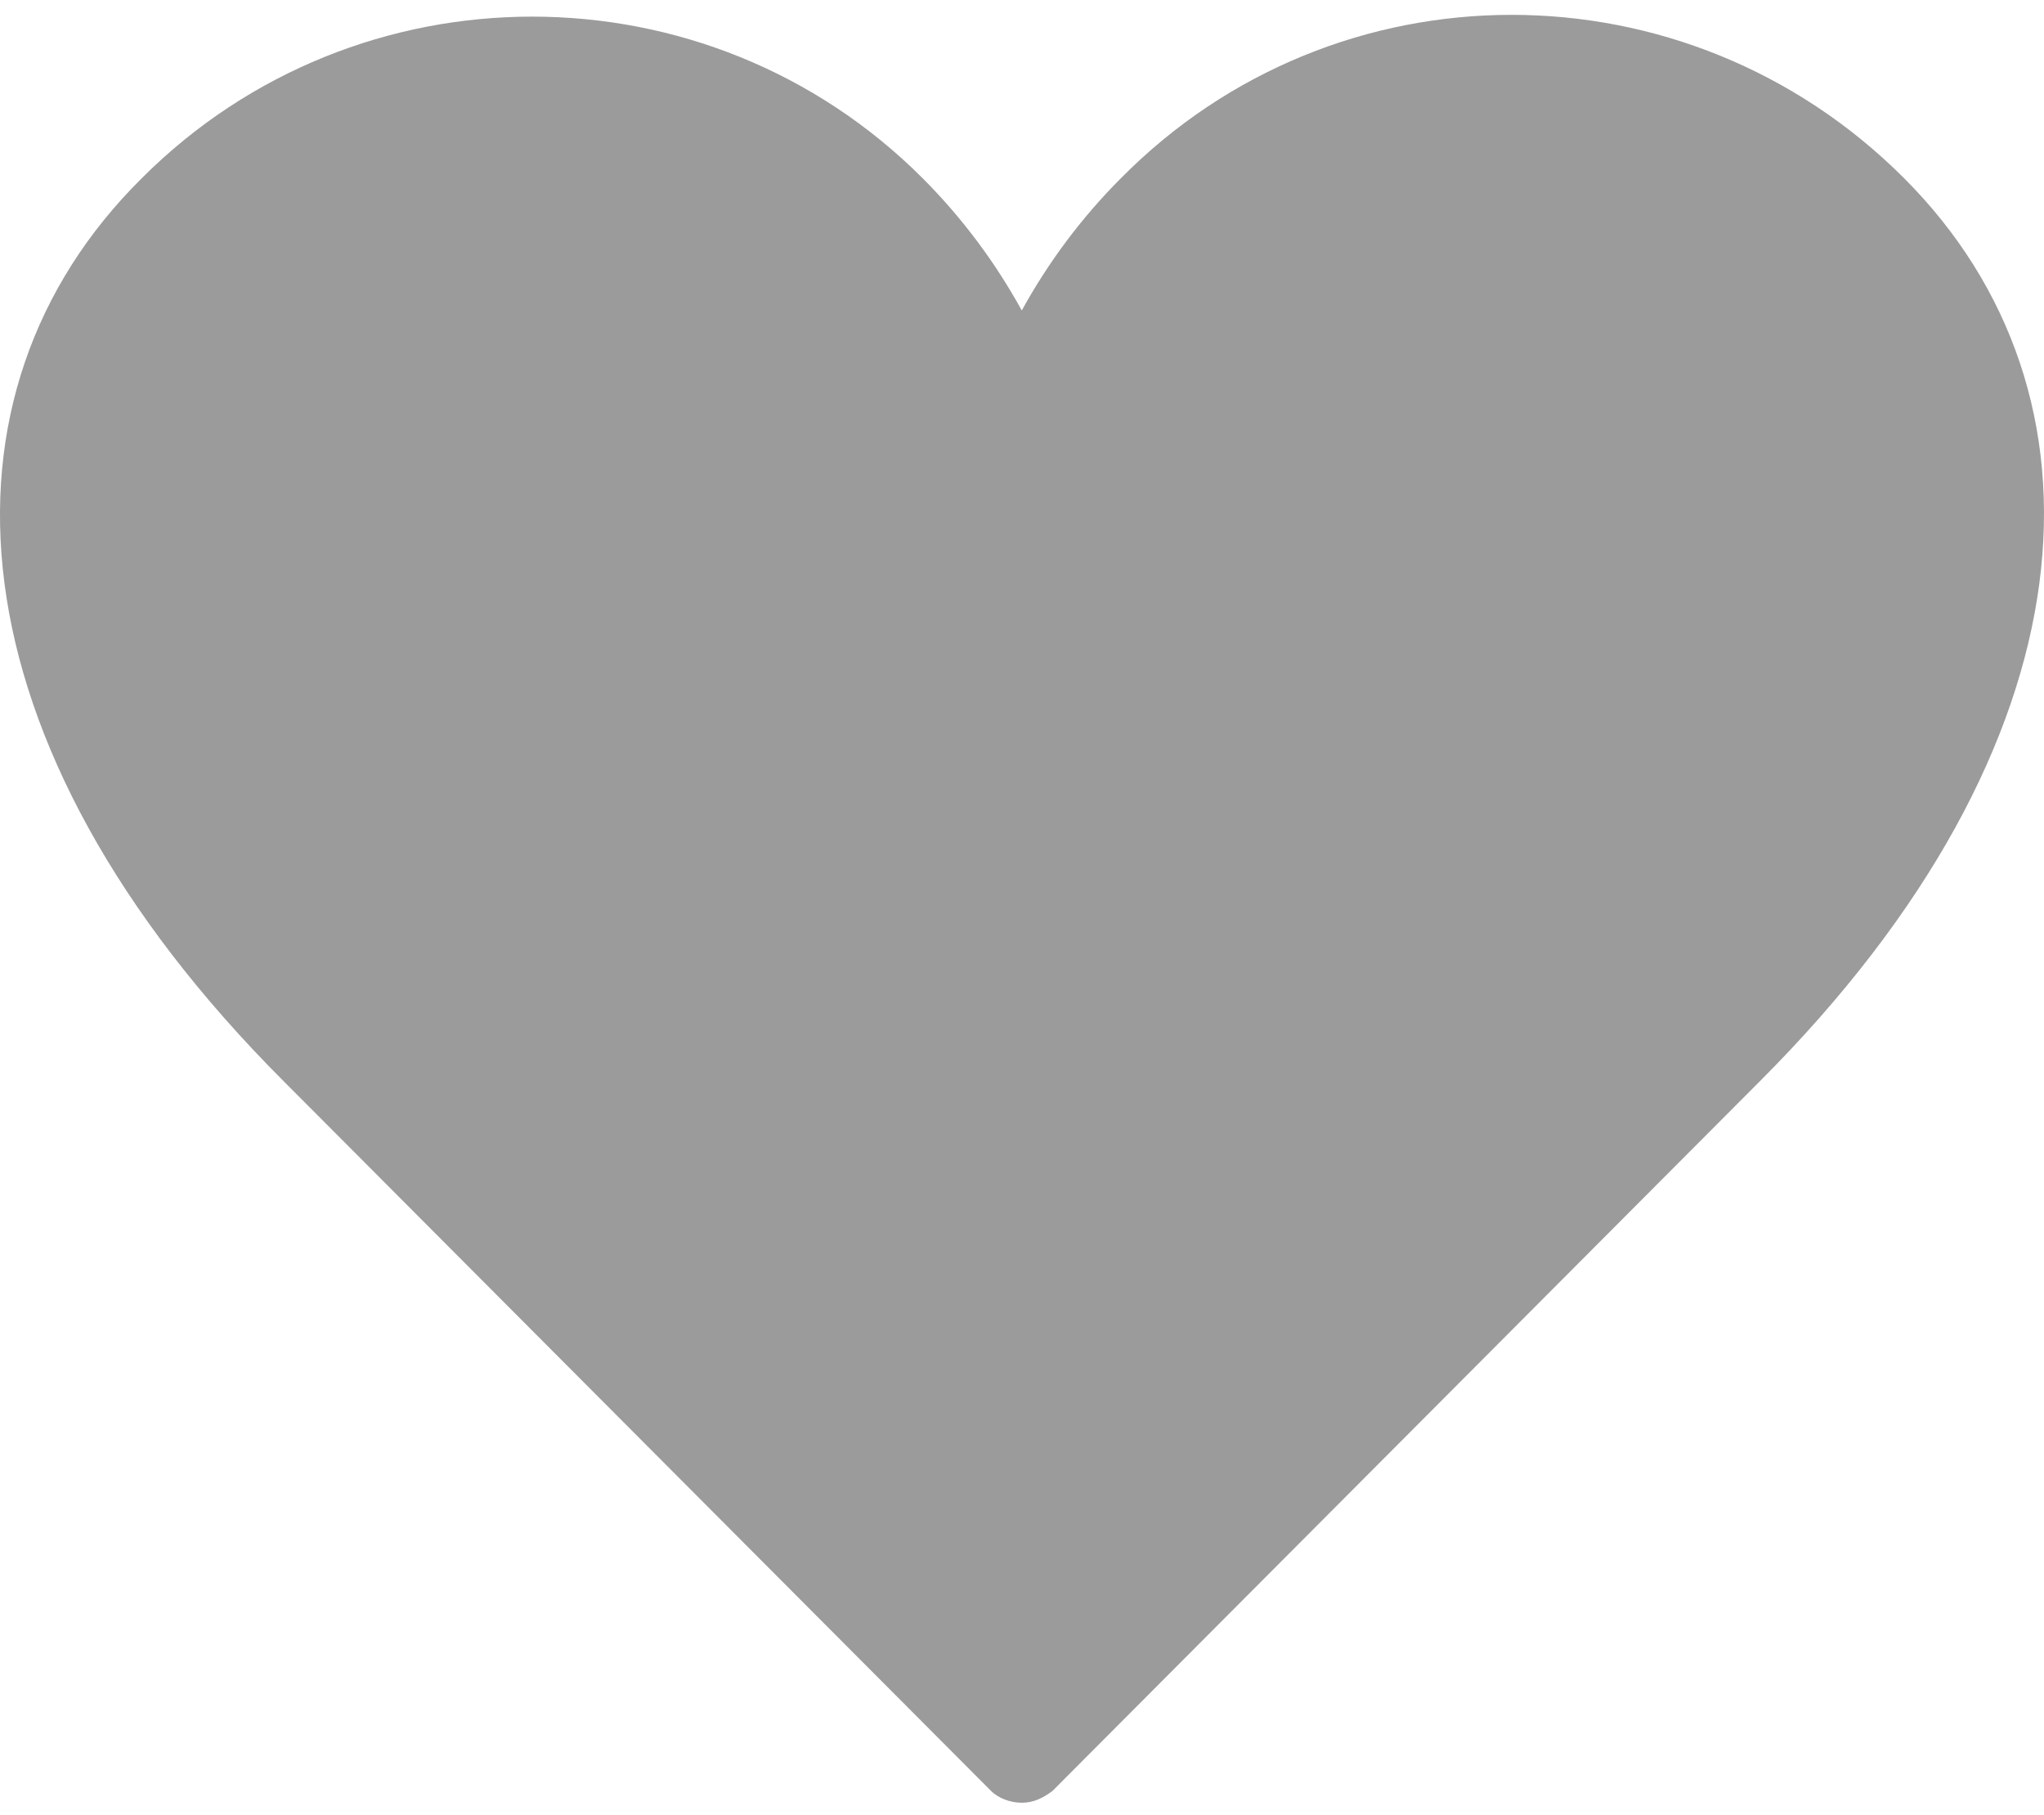 <?xml version="1.0" encoding="UTF-8" standalone="no"?>
<svg width="107px" height="95px" viewBox="0 0 107 95" version="1.1" xmlns="http://www.w3.org/2000/svg" xmlns:xlink="http://www.w3.org/1999/xlink" xmlns:sketch="http://www.bohemiancoding.com/sketch/ns">
    <title>Slice 1</title>
    <description>Created with Sketch (http://www.bohemiancoding.com/sketch)</description>
    <defs></defs>
    <g id="Page 1" fill="#D8D8D8" fill-rule="evenodd">
        <path d="M92.115,56.614 C109.819,38.91 110.934,20.587 99.667,9.32 C88.277,-2.07 69.954,-2.07 58.688,9.32 C56.583,11.425 54.85,13.777 53.488,16.253 C52.126,13.777 50.393,11.425 48.288,9.32 C37.022,-1.946 18.699,-1.946 7.432,9.32 C-3.958,20.587 -2.843,38.91 14.861,56.614 L51.879,93.755 C52.25,94.127 52.869,94.374 53.488,94.374 C54.107,94.374 54.602,94.127 55.097,93.755 C55.097,93.755 54.602,94.127 55.097,93.755 L92.115,56.614 L92.115,56.614 Z M92.115,56.614" id="heart" fill="#9B9B9B"></path>
    </g>
</svg>